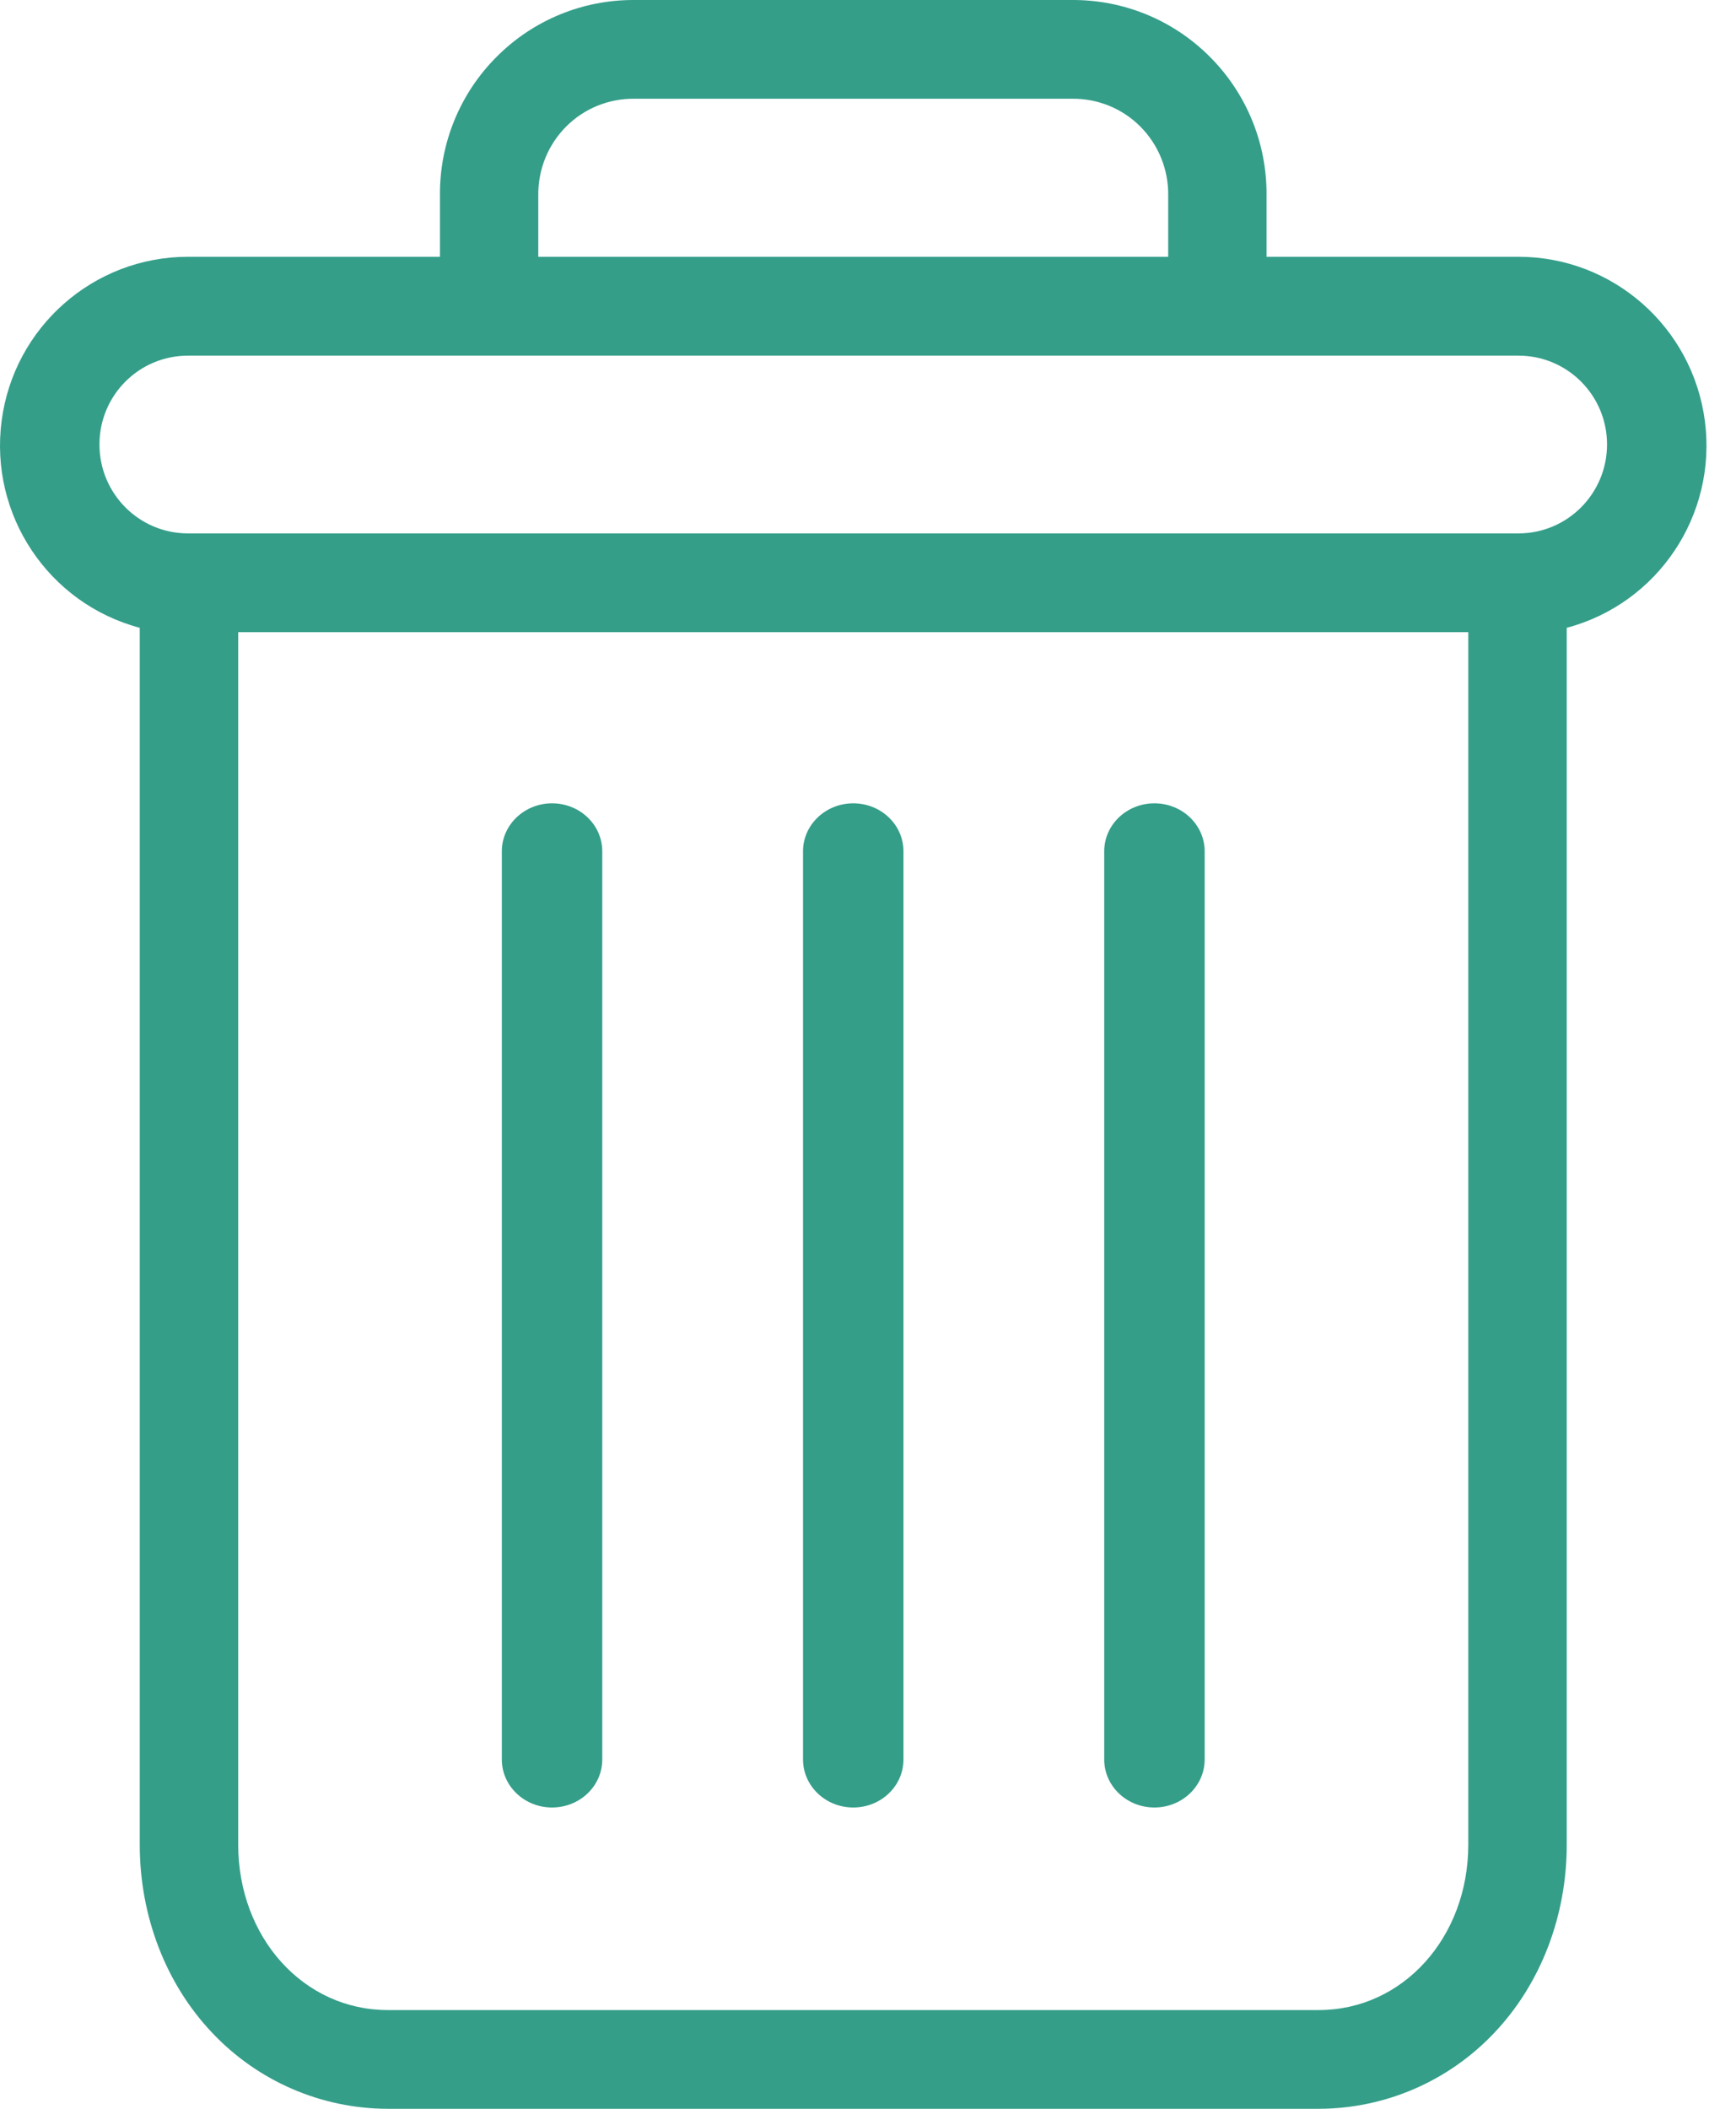<svg width="14" height="17" viewBox="0 0 14 17" fill="none" xmlns="http://www.w3.org/2000/svg">
<path d="M9.31 6.476C9.086 6.476 8.905 6.649 8.905 6.863V14.184C8.905 14.398 9.086 14.571 9.31 14.571C9.533 14.571 9.715 14.398 9.715 14.184V6.863C9.715 6.649 9.533 6.476 9.31 6.476Z" fill="#349E89"/>
<path d="M4.452 6.476C4.229 6.476 4.047 6.649 4.047 6.863V14.184C4.047 14.398 4.229 14.571 4.452 14.571C4.676 14.571 4.857 14.398 4.857 14.184V6.863C4.857 6.649 4.676 6.476 4.452 6.476Z" fill="#349E89"/>
<path d="M1.127 5.061V14.87C1.127 15.45 1.339 15.994 1.709 16.385C2.078 16.777 2.59 16.999 3.127 17H10.635C11.172 16.999 11.684 16.777 12.053 16.385C12.423 15.994 12.635 15.45 12.635 14.87V5.061C13.371 4.865 13.848 4.152 13.749 3.394C13.65 2.637 13.007 2.07 12.246 2.07H10.214V1.573C10.217 1.154 10.052 0.752 9.756 0.457C9.461 0.161 9.06 -0.003 8.643 5.23104e-05H5.119C4.702 -0.003 4.301 0.161 4.006 0.457C3.71 0.752 3.545 1.154 3.548 1.573V2.07H1.516C0.755 2.07 0.111 2.637 0.013 3.394C-0.086 4.152 0.391 4.865 1.127 5.061ZM10.635 16.204H3.127C2.448 16.204 1.921 15.619 1.921 14.87V5.096H11.841V14.87C11.841 15.619 11.313 16.204 10.635 16.204ZM4.341 1.573C4.339 1.365 4.42 1.166 4.567 1.019C4.713 0.873 4.912 0.793 5.119 0.796H8.643C8.85 0.793 9.049 0.873 9.195 1.019C9.342 1.166 9.423 1.365 9.421 1.573V2.07H4.341V1.573ZM1.516 2.867H12.246C12.64 2.867 12.96 3.187 12.96 3.583C12.96 3.979 12.64 4.3 12.246 4.3H1.516C1.121 4.3 0.802 3.979 0.802 3.583C0.802 3.187 1.121 2.867 1.516 2.867Z" fill="#349E89"/>
<path d="M6.881 6.476C6.658 6.476 6.476 6.649 6.476 6.863V14.184C6.476 14.398 6.658 14.571 6.881 14.571C7.105 14.571 7.286 14.398 7.286 14.184V6.863C7.286 6.649 7.105 6.476 6.881 6.476Z" fill="#349E89"/>
</svg>
